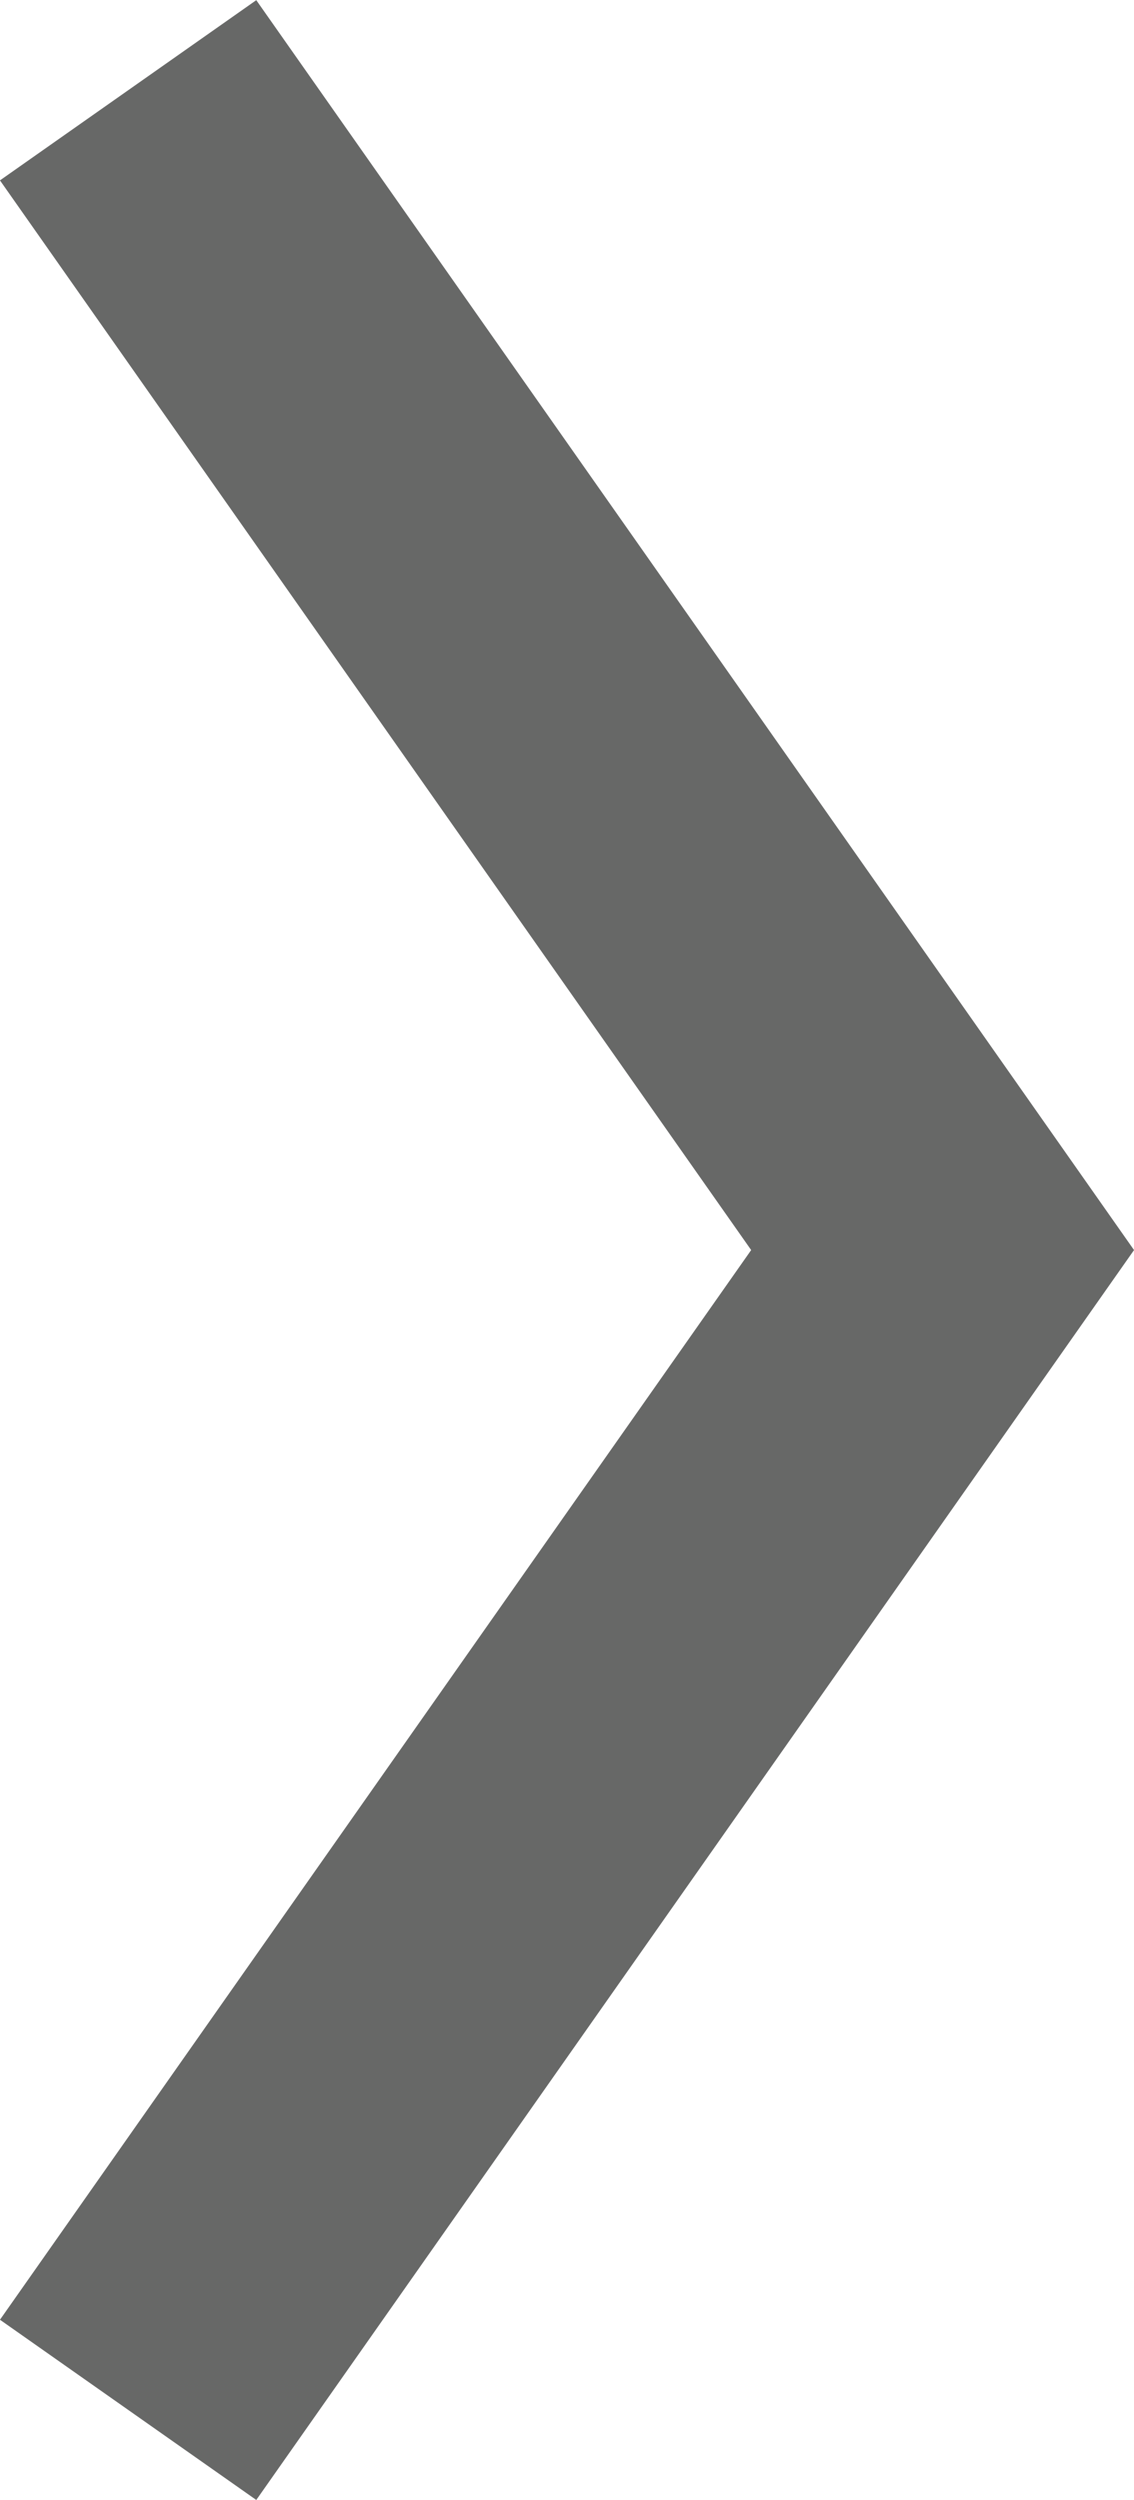 <svg xmlns="http://www.w3.org/2000/svg" viewBox="0 0 36.2 79.75"><defs><style>.bedee683-d7f4-49a2-93aa-784555773d89{fill:none;stroke:#676867;stroke-miterlimit:10;stroke-width:10px;}</style></defs><title>Asset 8</title><g id="fcd06758-9bb4-482e-8e45-211669ac6c81" data-name="Layer 2"><g id="ac21ad4e-6aeb-4959-801a-57ffbe37a880" data-name="Layer 1"><polyline class="bedee683-d7f4-49a2-93aa-784555773d89" points="4.09 2.88 30.09 39.88 4.09 76.88"/></g></g></svg>